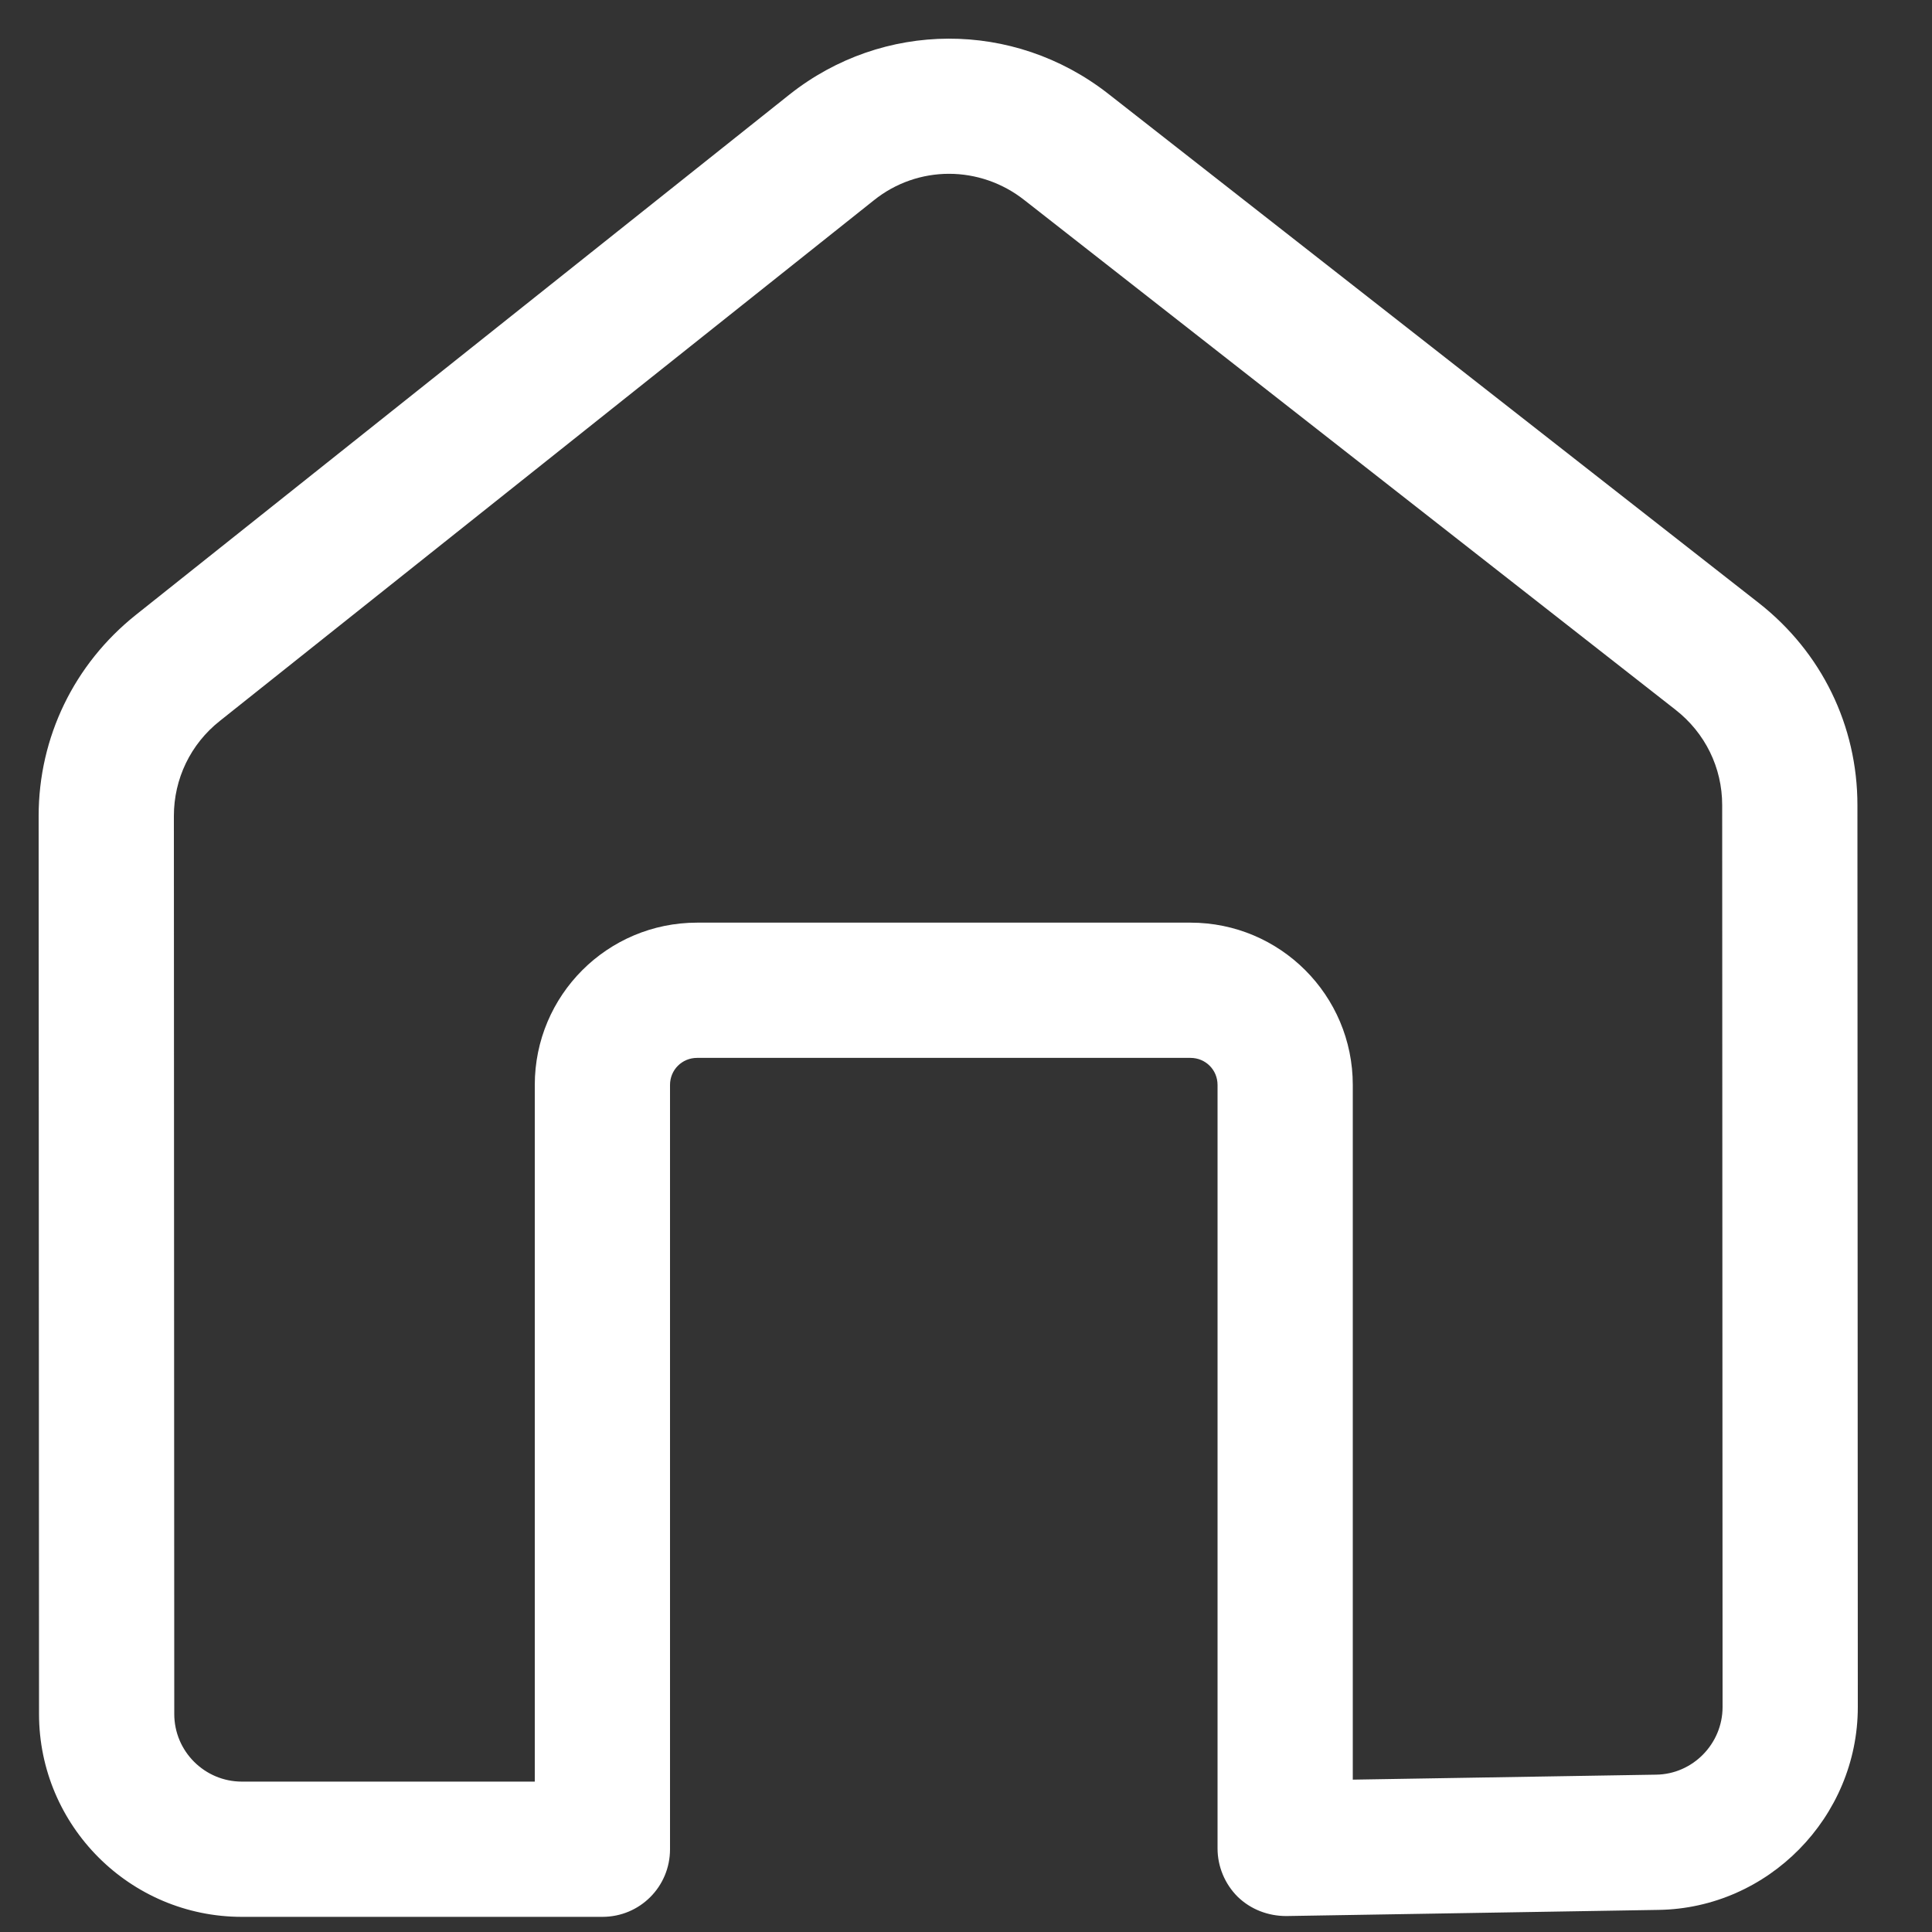 <svg width="50" height="50" viewBox="0 0 50 50" fill="none" xmlns="http://www.w3.org/2000/svg">
<rect x="0" y="0" width="50" height="50" fill="#333333" stroke="none"/>
<path d="M15.59 49.608H6.26C3.36 49.608 1.01 47.248 1.01 44.358L1 21.117C1 19.078 1.92 17.188 3.51 15.918L20.43 2.448C22.85 0.528 26.23 0.518 28.67 2.418L45.52 15.607C47.14 16.878 48.07 18.777 48.07 20.837L48.08 44.178C48.08 47.028 45.76 49.388 42.92 49.428L33.29 49.587C32.82 49.587 32.37 49.417 32.03 49.087C31.7 48.758 31.51 48.307 31.51 47.837V28.078C31.51 27.688 31.2 27.378 30.81 27.378H18.04C17.65 27.378 17.34 27.688 17.34 28.078V47.858C17.34 48.828 16.56 49.608 15.59 49.608ZM24.56 4.498C23.87 4.498 23.18 4.728 22.61 5.188L5.69 18.657C4.93 19.258 4.5 20.157 4.5 21.117L4.51 44.358C4.51 45.328 5.3 46.108 6.26 46.108H13.84V28.078C13.84 25.758 15.72 23.878 18.04 23.878H30.81C33.13 23.878 35.01 25.758 35.01 28.078V46.057L42.86 45.928C43.81 45.917 44.58 45.127 44.58 44.178L44.57 20.837C44.57 19.867 44.13 18.968 43.36 18.367L26.51 5.178C25.94 4.728 25.25 4.498 24.56 4.498Z" fill="white"/>
</svg>
